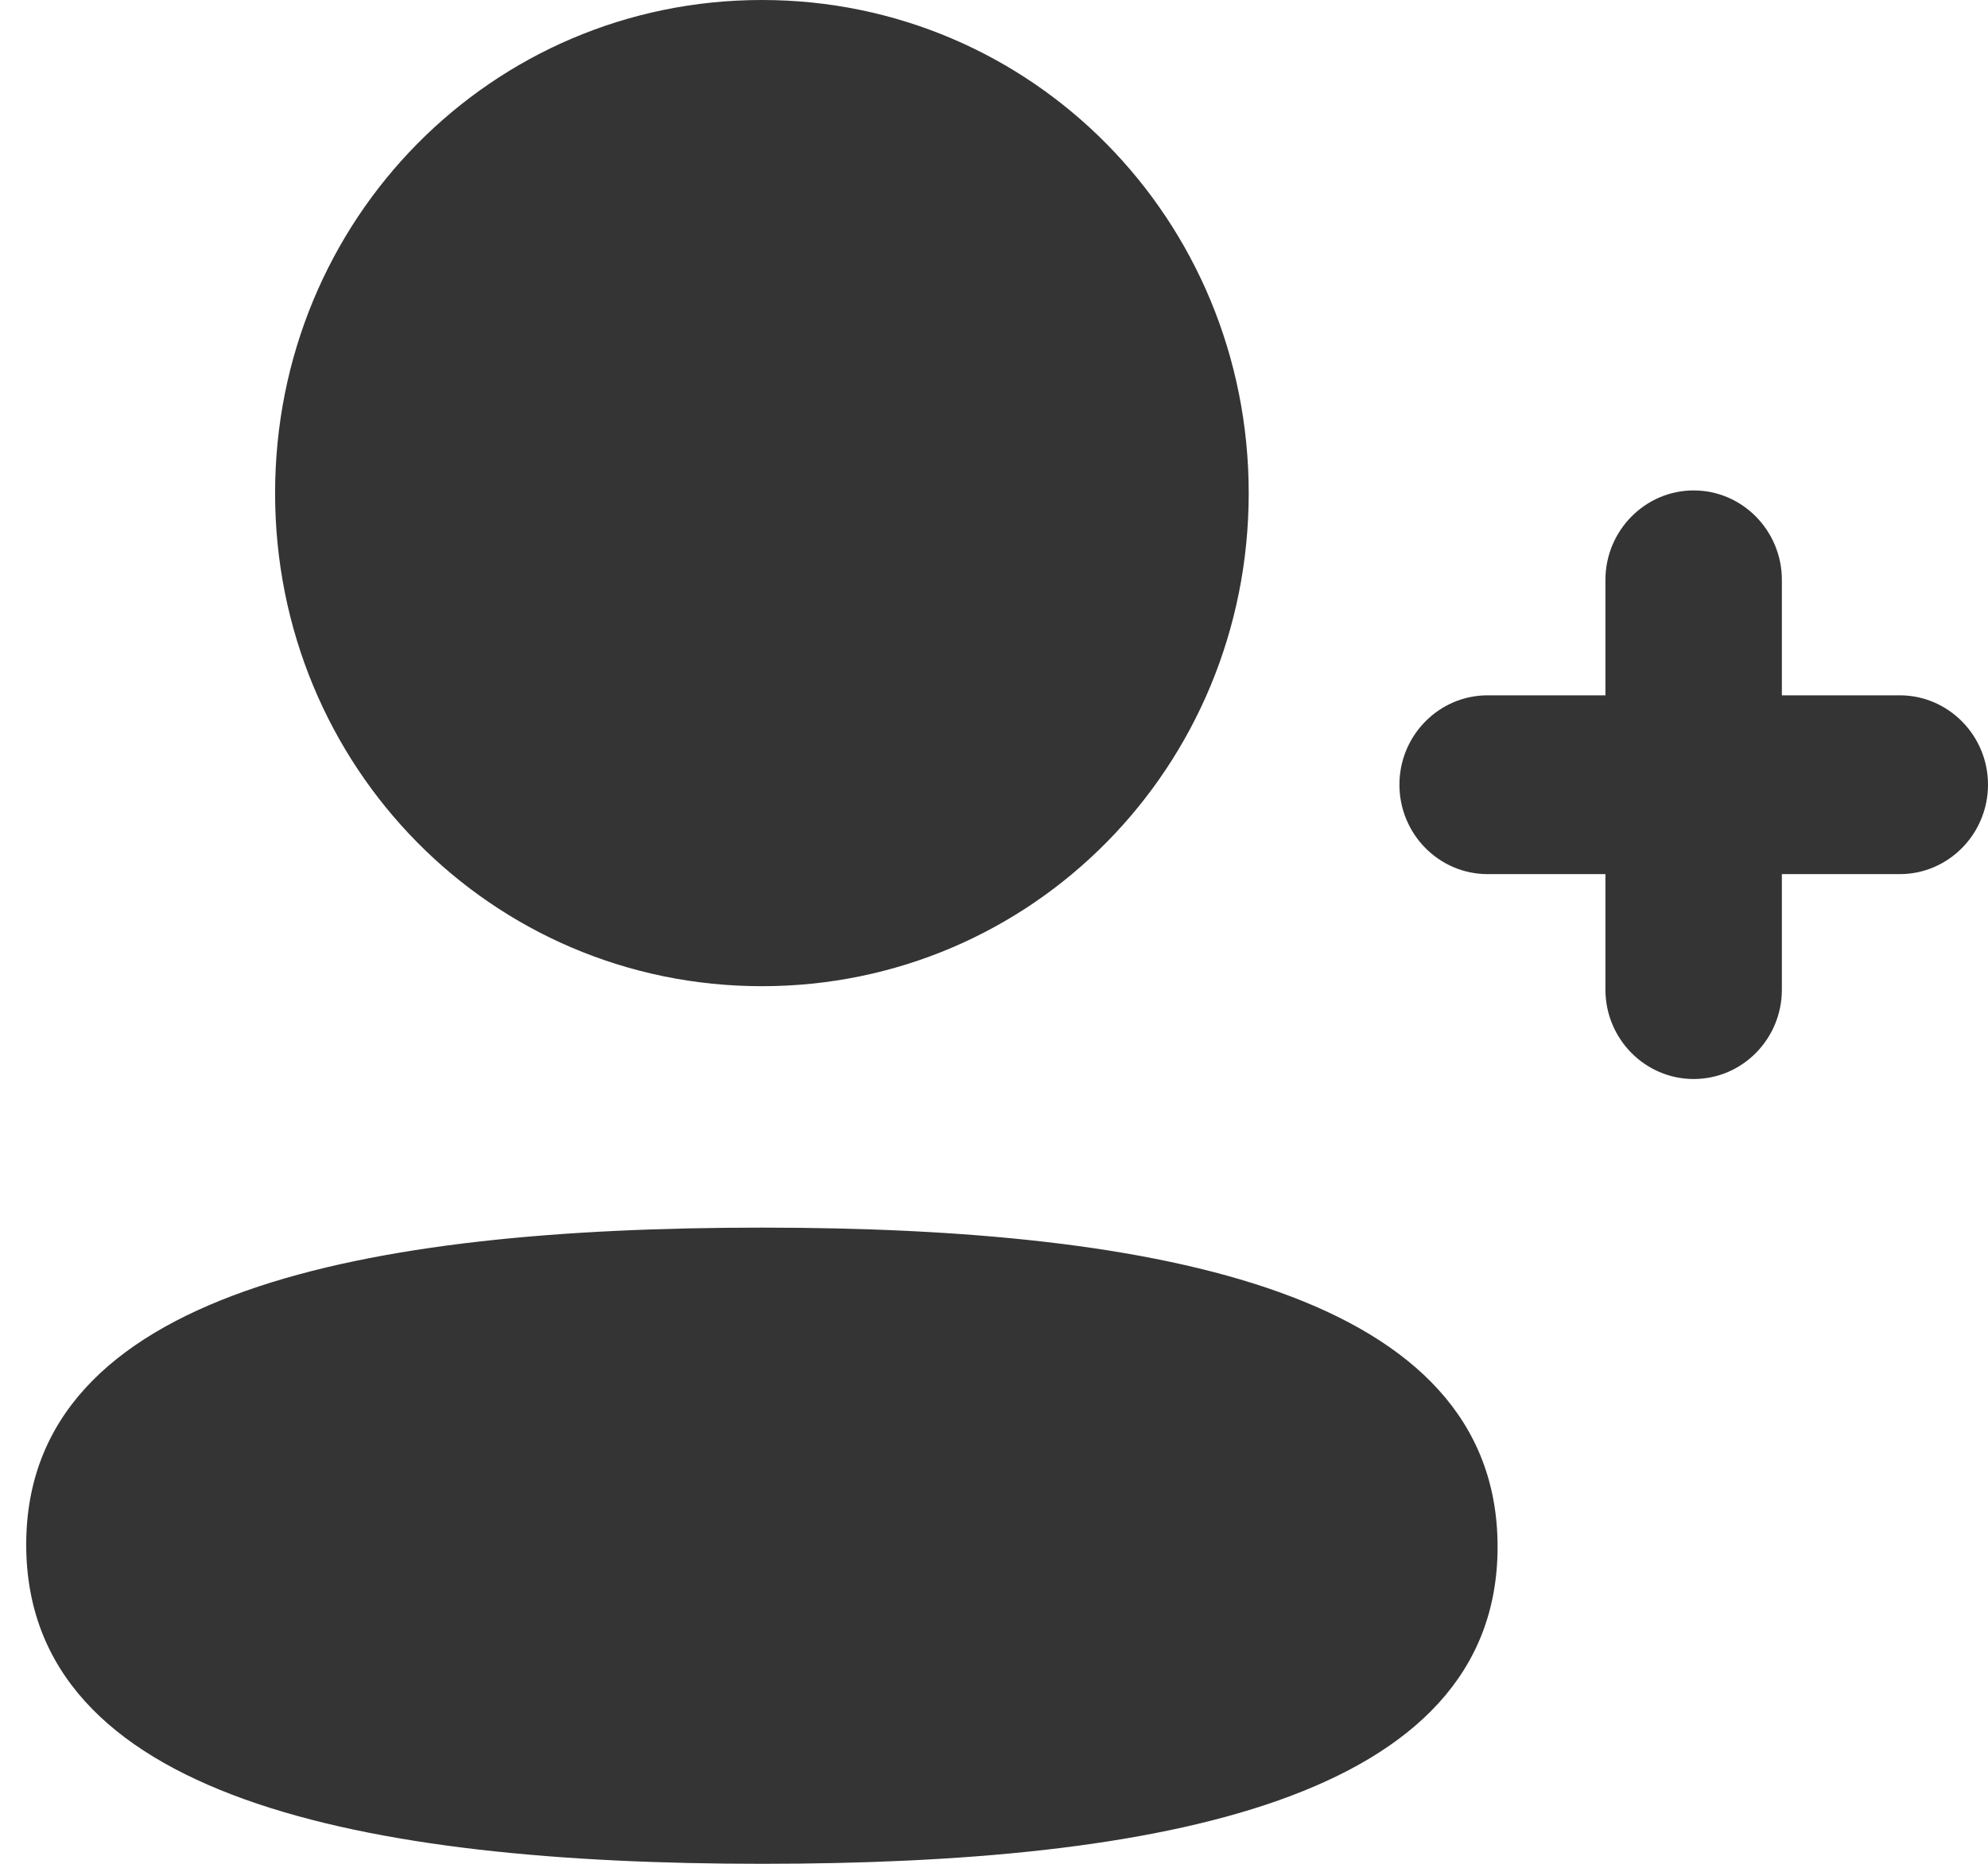 <svg width="16" height="15" viewBox="0 0 16 15" fill="none" xmlns="http://www.w3.org/2000/svg">
<path d="M6.132 9.88C9.342 9.88 12.053 10.409 12.053 12.449C12.053 14.489 9.325 15 6.132 15C2.921 15 0.211 14.471 0.211 12.431C0.211 10.391 2.938 9.88 6.132 9.88ZM13.631 3.947C14.023 3.947 14.341 4.271 14.341 4.667V5.596H15.29C15.681 5.596 16 5.919 16 6.315C16 6.712 15.681 7.035 15.29 7.035H14.341V7.965C14.341 8.361 14.023 8.684 13.631 8.684C13.24 8.684 12.921 8.361 12.921 7.965V7.035H11.973C11.581 7.035 11.263 6.712 11.263 6.315C11.263 5.919 11.581 5.596 11.973 5.596H12.921V4.667C12.921 4.271 13.24 3.947 13.631 3.947ZM6.132 0C8.306 0 10.05 1.766 10.05 3.969C10.05 6.171 8.306 7.937 6.132 7.937C3.957 7.937 2.214 6.171 2.214 3.969C2.214 1.766 3.957 0 6.132 0Z" fill="#343434"/>
</svg>
